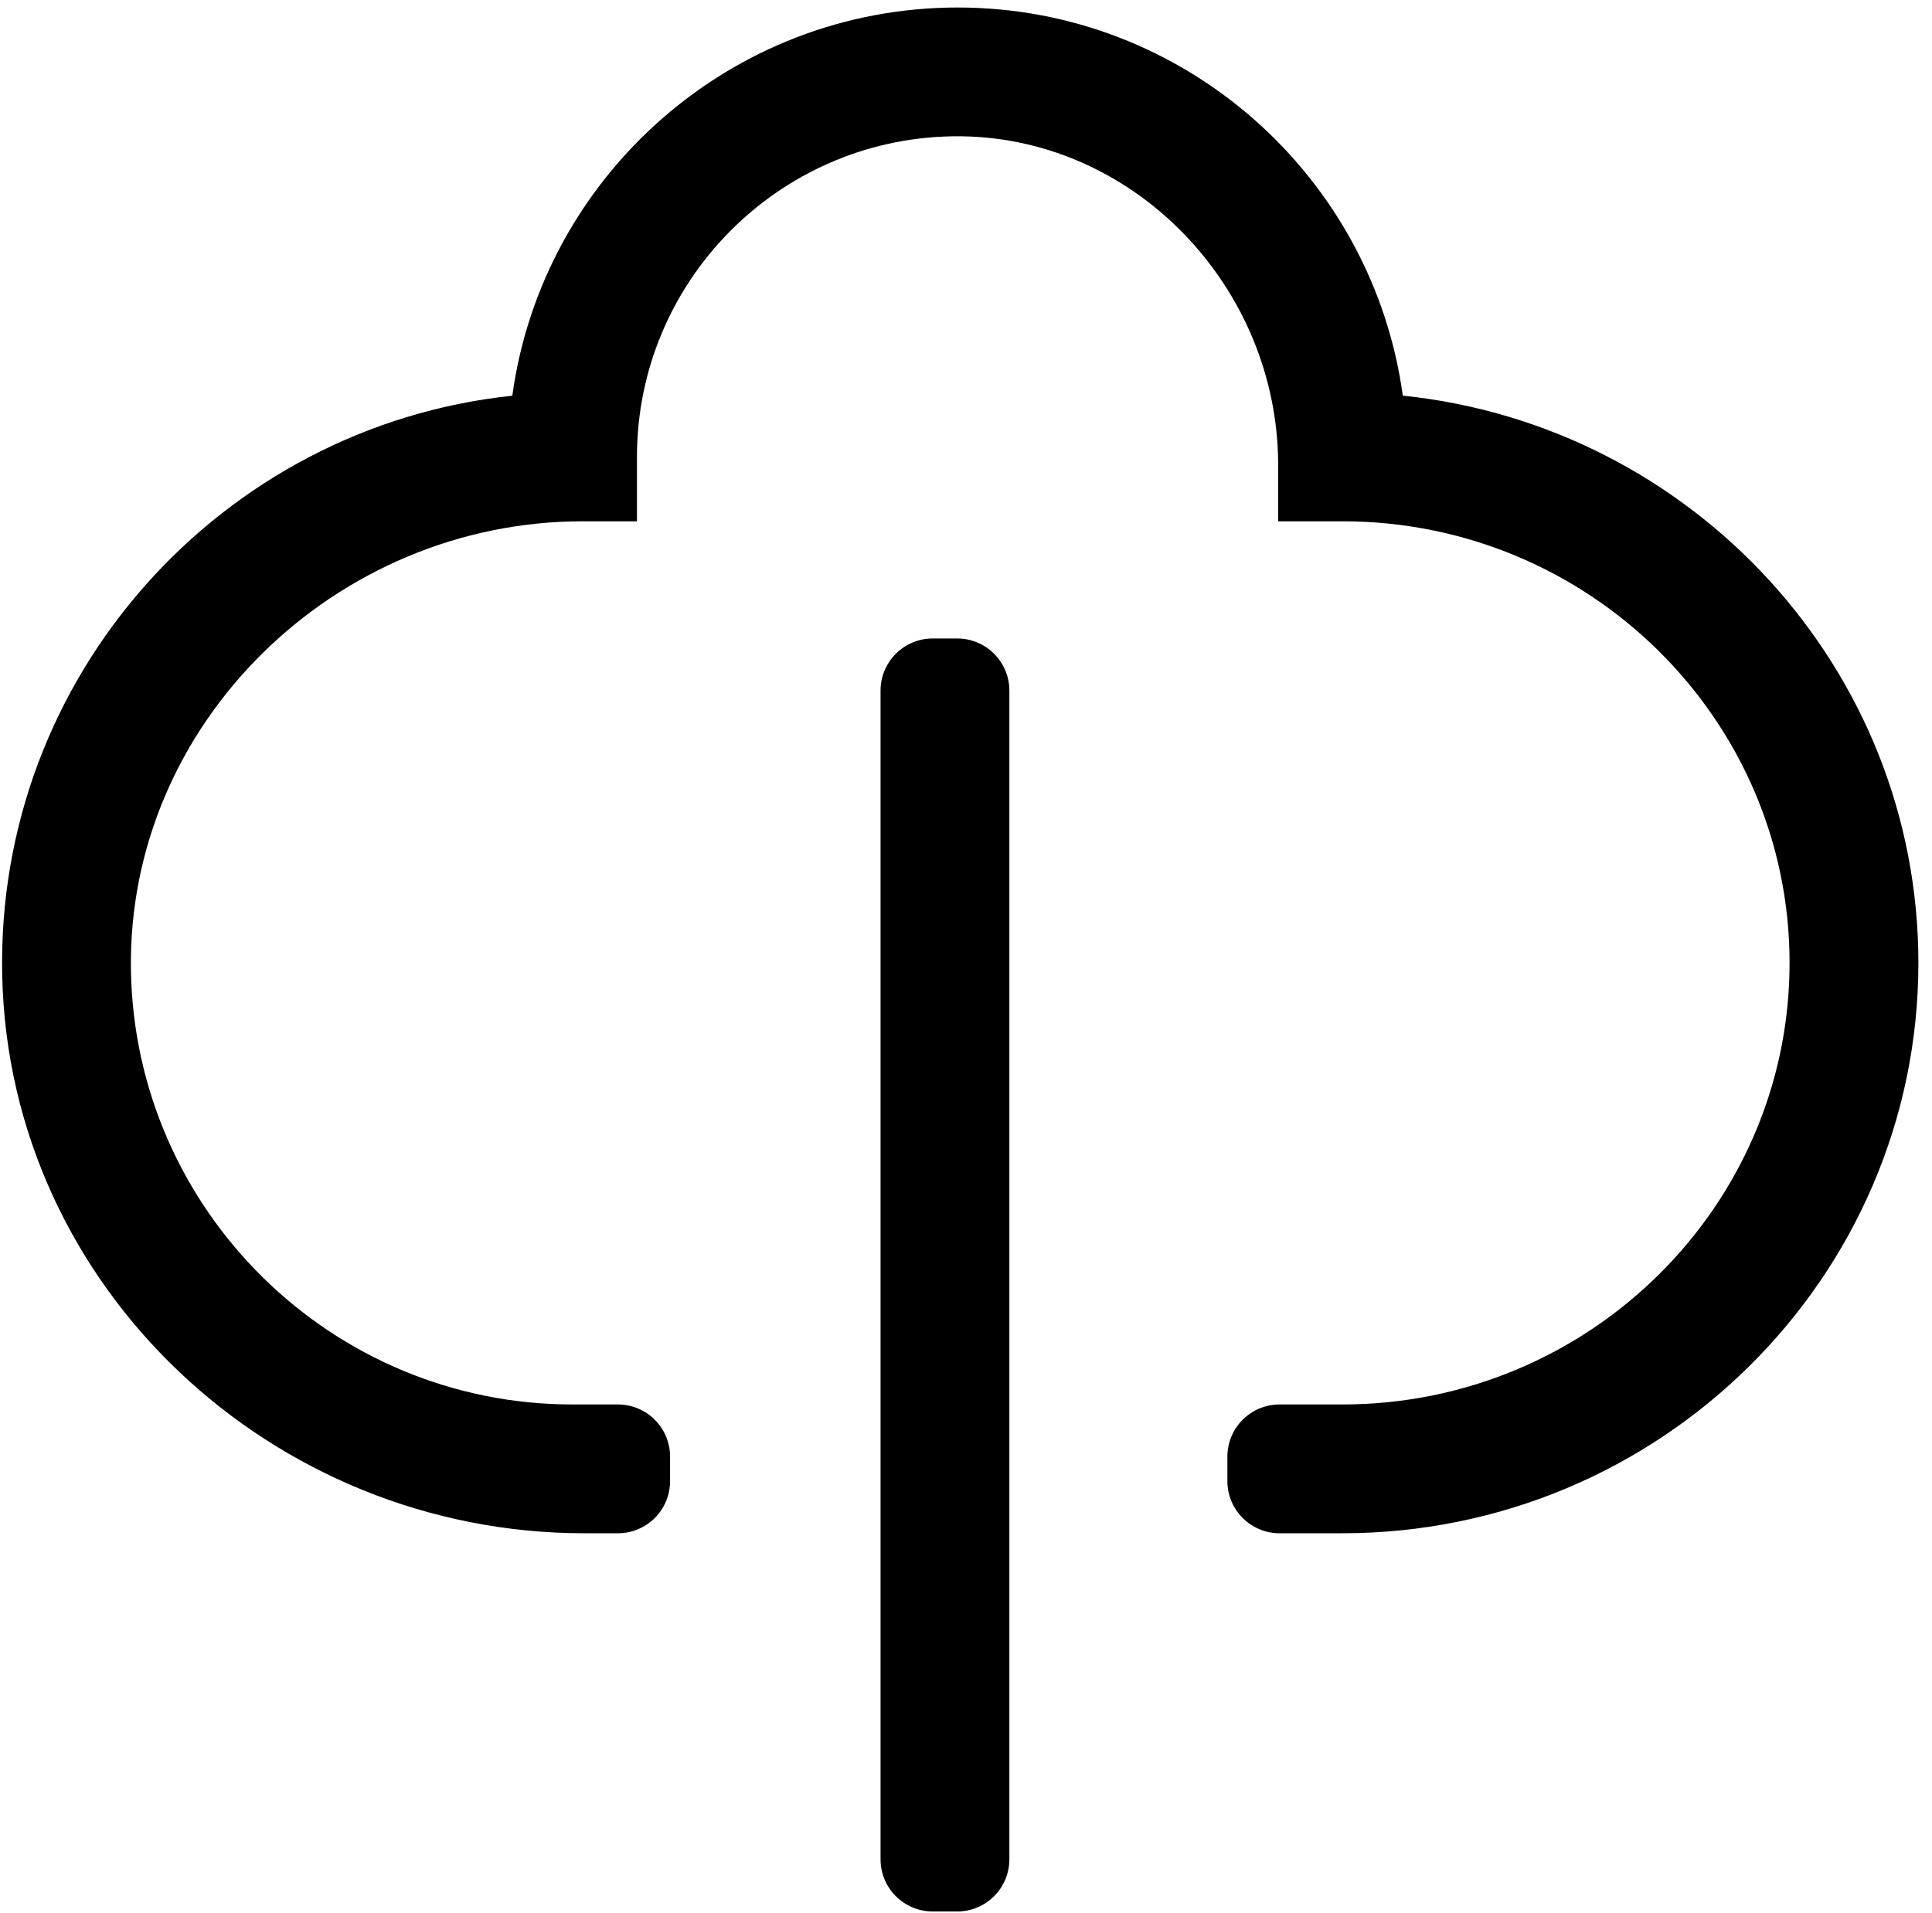 <svg viewBox="0 0 105 104" xmlns="http://www.w3.org/2000/svg">
<path d="M52.022 103.909H50.691C49.126 103.909 47.856 102.64 47.856 101.074V37.543C47.856 35.977 49.125 34.708 50.691 34.708H52.022C53.588 34.708 54.857 35.977 54.857 37.543V101.074C54.856 102.64 53.587 103.909 52.022 103.909Z"/>
<path d="M72.951 83.349H69.541C67.975 83.349 66.706 82.08 66.706 80.514V79.183C66.706 77.618 67.975 76.348 69.541 76.348H72.951C86.354 76.348 97.259 65.579 97.259 52.343C97.259 39.107 86.361 28.338 72.965 28.338H69.465V25.285C69.465 15.537 61.489 7.242 51.743 7.41C42.271 7.573 34.617 15.329 34.617 24.838V28.338H31.663C18.234 28.338 6.889 39.327 7.116 52.755C7.337 65.802 18.019 76.348 31.117 76.348H33.582C35.147 76.348 36.417 77.617 36.417 79.183V80.514C36.417 82.079 35.148 83.349 33.582 83.349H31.757C14.808 83.349 0.511 70.016 0.121 53.071C-0.255 36.755 12.045 23.176 27.843 21.511C29.472 9.609 39.706 0.408 52.049 0.408C64.384 0.408 74.611 9.606 76.239 21.507C91.962 23.135 104.26 36.343 104.26 52.344C104.259 69.44 90.214 83.349 72.951 83.349Z"/>
</svg>
